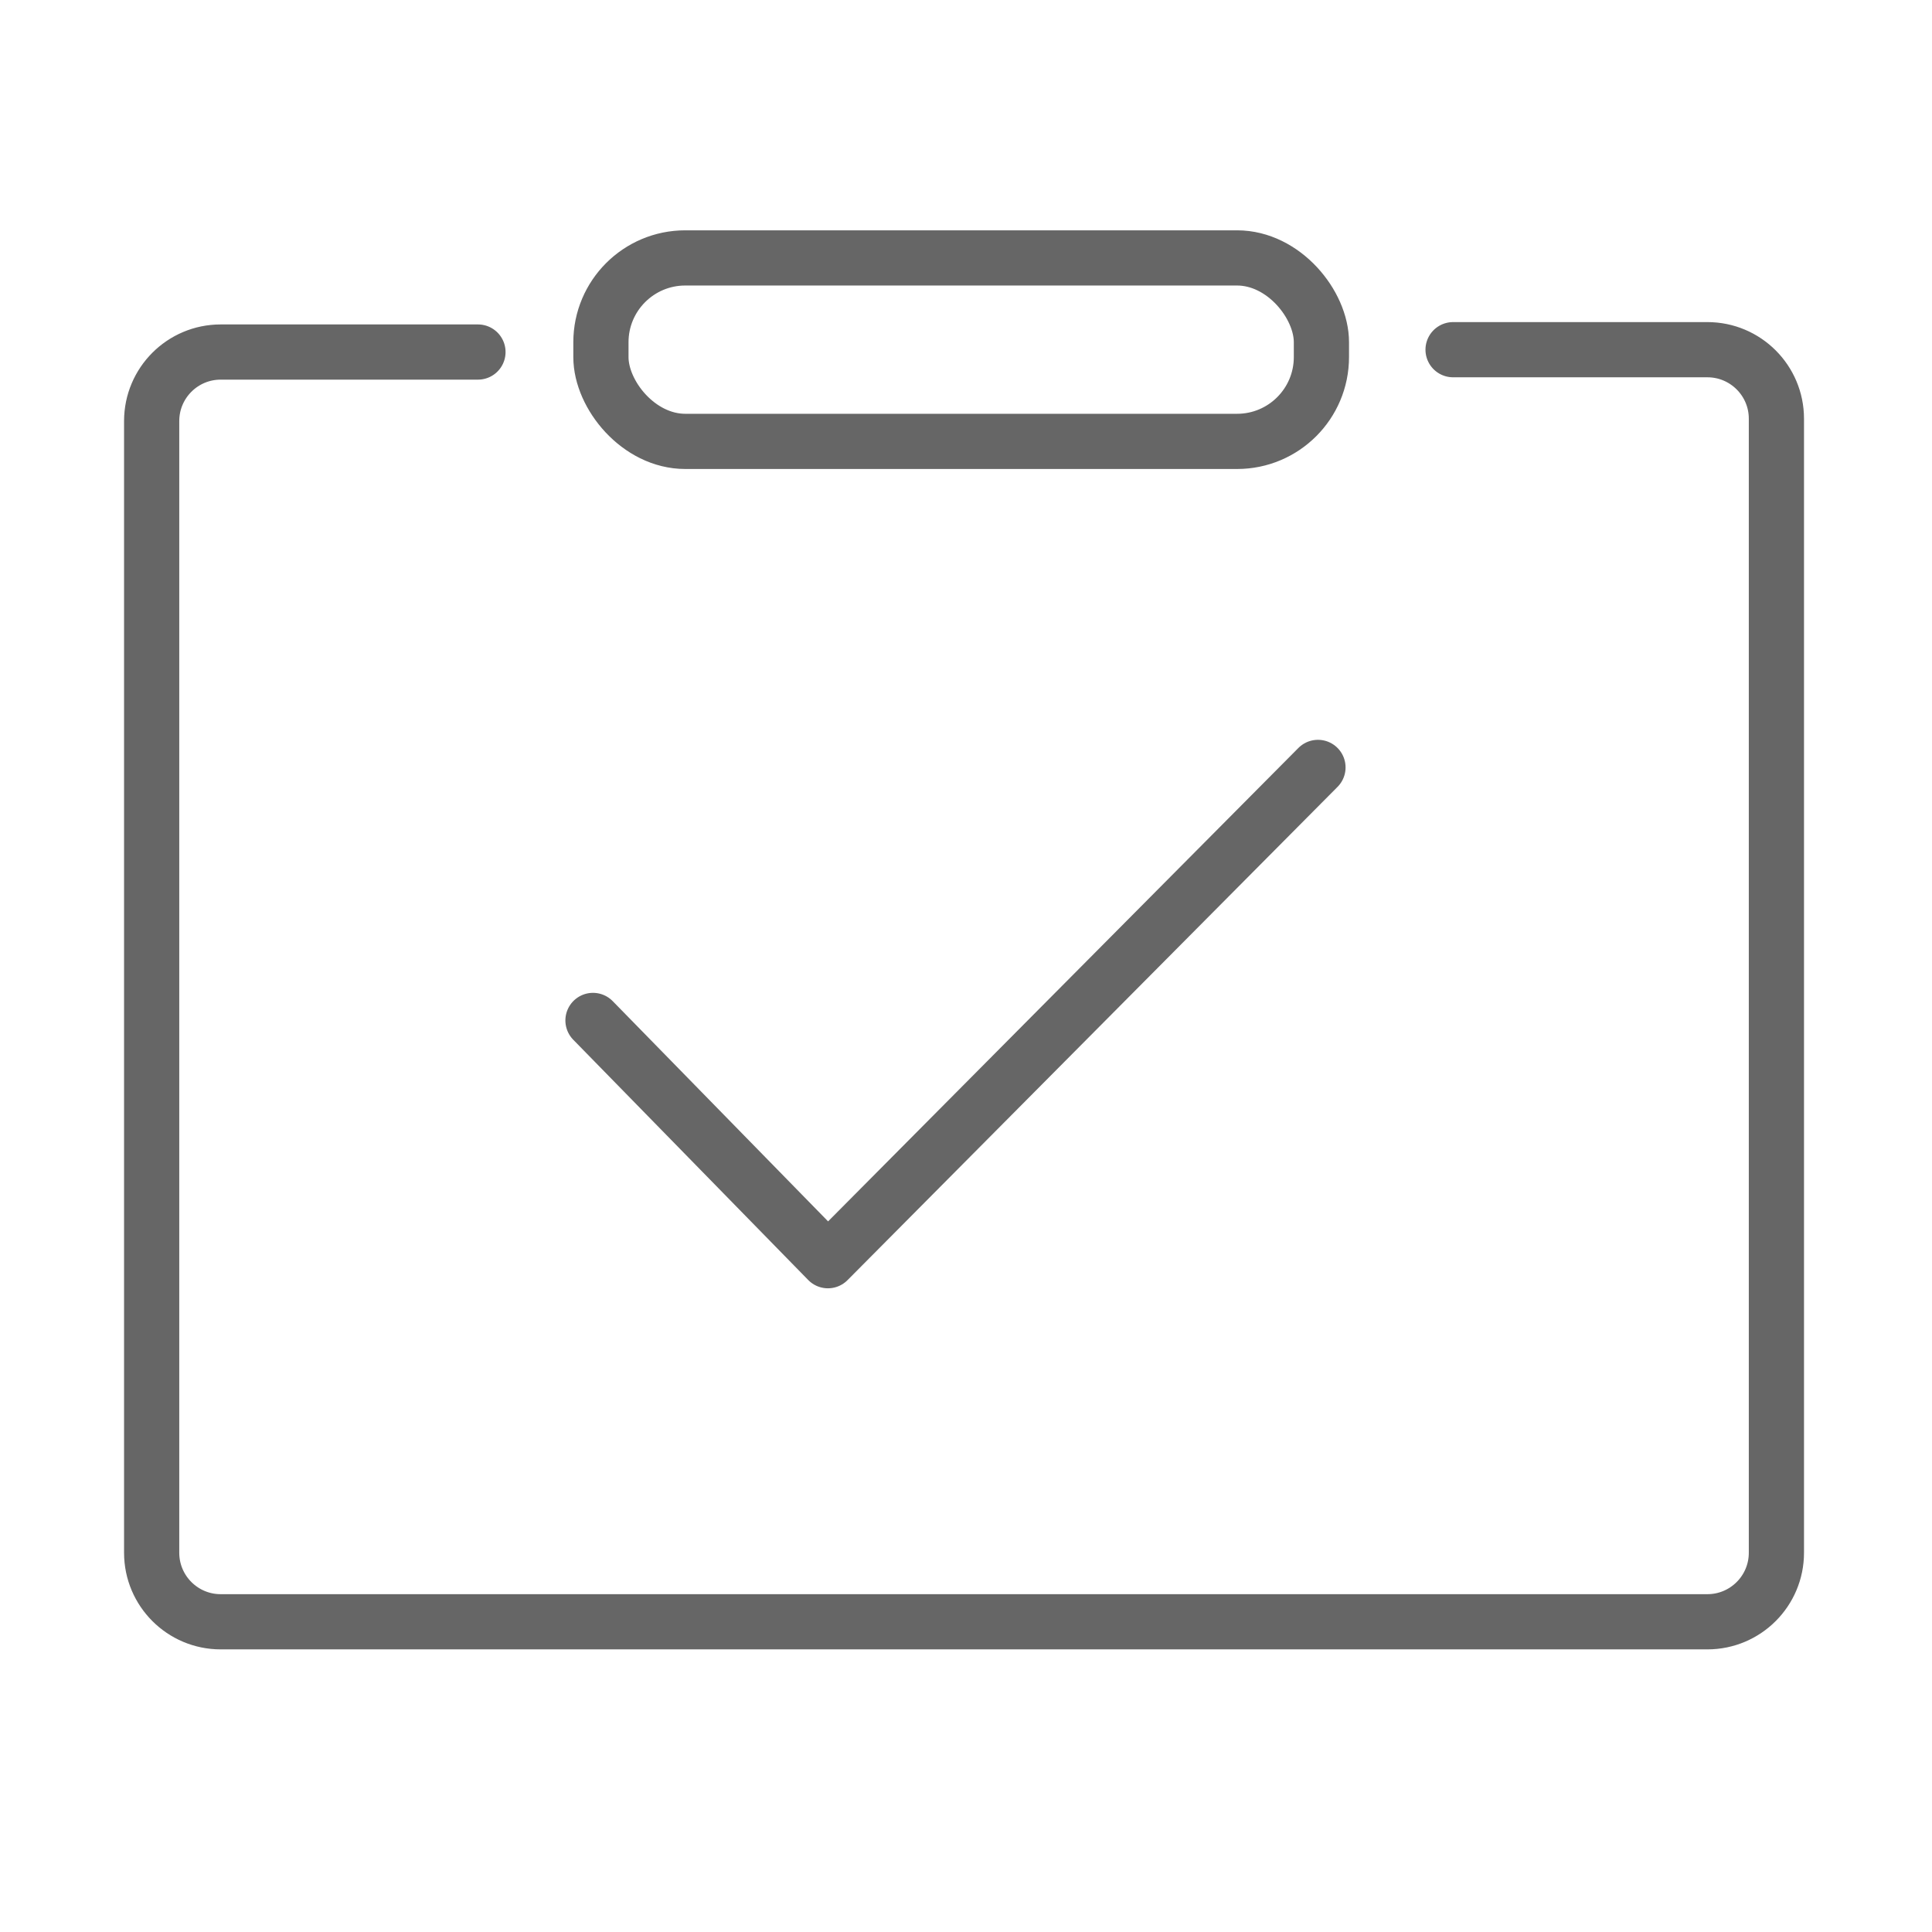 <?xml version="1.0" encoding="UTF-8" standalone="no"?>
<svg width="28px" height="28px" viewBox="0 0 28 28" version="1.1" xmlns="http://www.w3.org/2000/svg" xmlns:xlink="http://www.w3.org/1999/xlink">
    <!-- Generator: Sketch 45.1 (43504) - http://www.bohemiancoding.com/sketch -->
    <title>Group 2</title>
    <desc>Created with Sketch.</desc>
    <defs></defs>
    <g id="会员中心" stroke="none" stroke-width="1" fill="none" fill-rule="evenodd">
        <g id="微信-会员中心首页-copy-5" transform="translate(-174, -234)">
            <g id="订单-五个选项" transform="translate(0, 215)">
                <g id="已完成" transform="translate(150, 0)">
                    <g id="icon/会员中心/已完成" transform="translate(24, 19)">
                        <g id="Icon/模板"></g>
                        <g id="Group-2" transform="translate(1.75, 2.625)" stroke="#666666" stroke-width="0.8">
                            <rect id="Rectangle-Copy-2" x="6.959" y="1.113" width="10.442" height="2.659" rx="1.222"></rect>
                            <path d="M5.177,2.477 L1.448,2.477 L1.448,2.477 C0.896,2.477 0.448,2.925 0.448,3.477 L0.448,19.879 L0.448,19.879 C0.448,20.431 0.896,20.879 1.448,20.879 L22.995,20.879 L22.995,20.879 C23.547,20.879 23.995,20.431 23.995,19.879 L23.995,3.443 L23.995,3.443 C23.995,2.891 23.547,2.443 22.995,2.443 L19.312,2.443 L19.312,2.443 C19.311,2.443 19.31,2.443 19.309,2.443" id="Path-2" stroke-linecap="round"></path>
                            <polyline id="Path-3" stroke-linecap="round" stroke-linejoin="round" points="6.844 12.164 10.249 15.646 17.351 8.497"></polyline>
                        </g>
                    </g>
                </g>
            </g>
        </g>
    </g>
</svg>